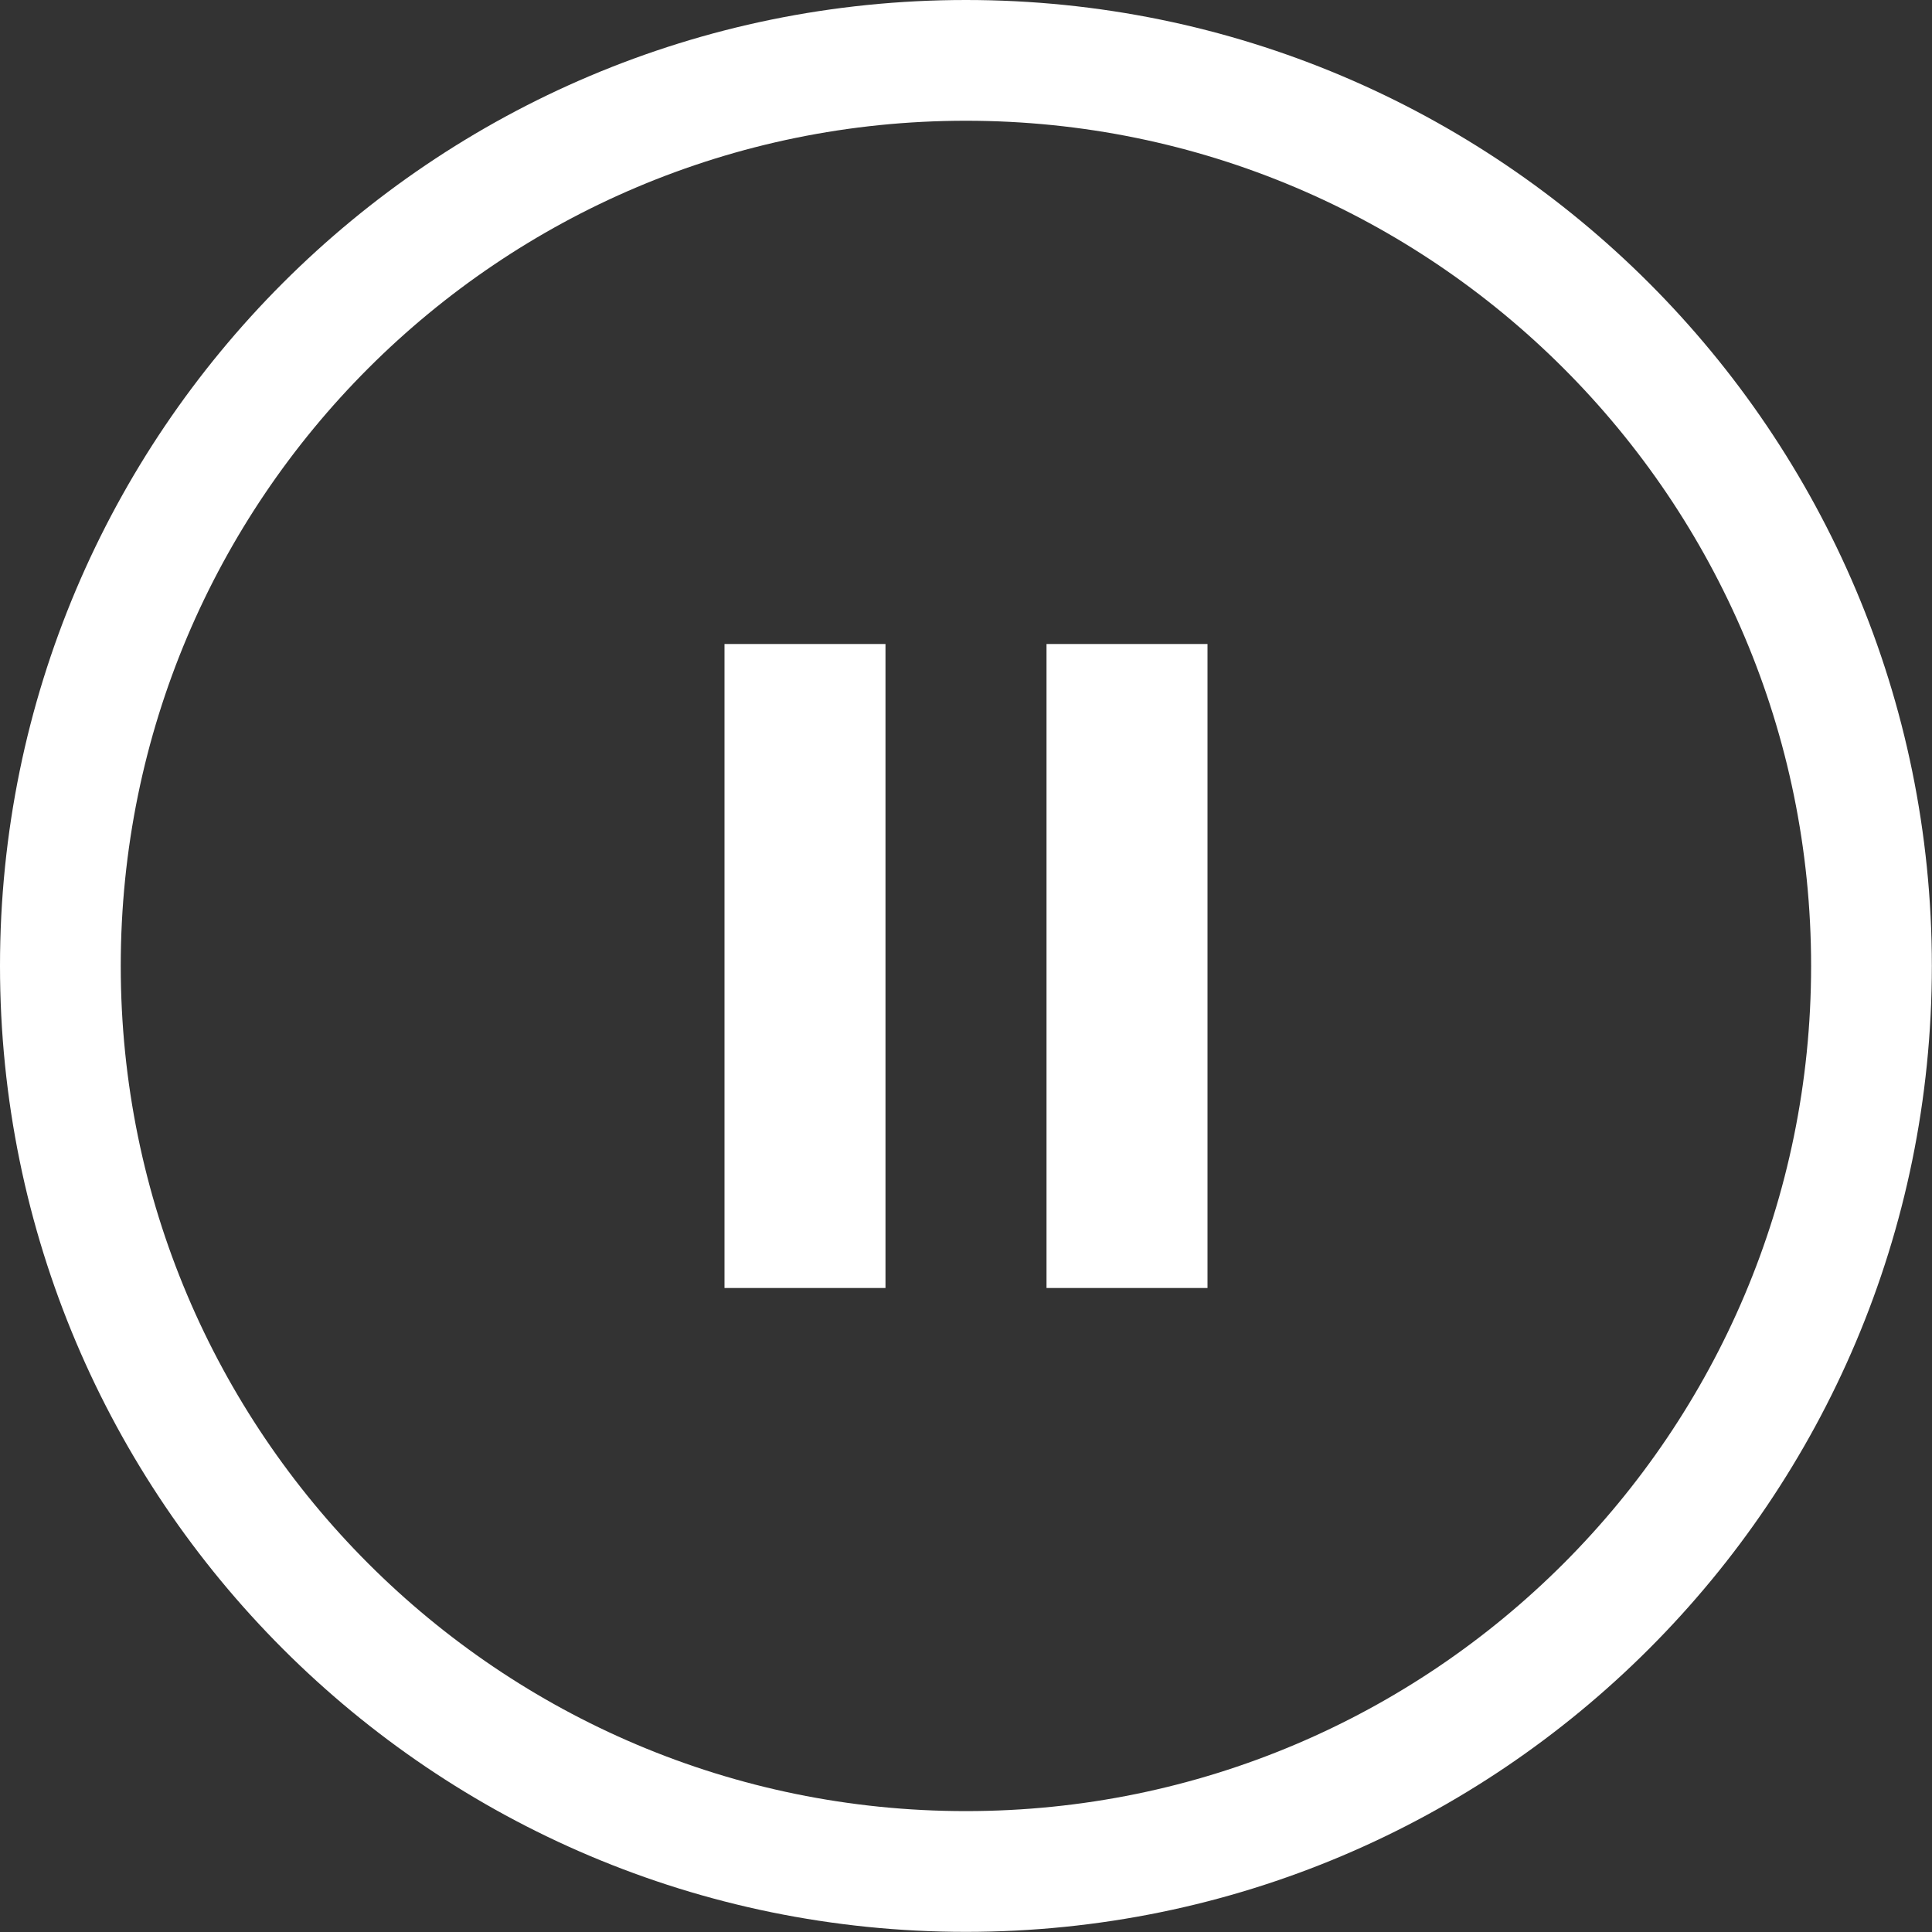 <svg width="40" height="40" viewBox="0 0 40 40" fill="none" xmlns="http://www.w3.org/2000/svg">
<rect x="0" y="0" width="40" height="40" fill="#333333" stroke="none"/>
<path fill-rule="evenodd" clip-rule="evenodd" d="M19.998 2.5C10.334 2.5 2.5 10.334 2.5 19.998C2.5 29.662 10.334 37.497 19.998 37.497C29.662 37.497 37.497 29.662 37.497 19.998C37.497 10.334 29.662 2.5 19.998 2.5ZM0 19.998C0 8.954 8.954 0 19.998 0C31.043 0 39.997 8.954 39.997 19.998C39.997 31.043 31.043 39.997 19.998 39.997C8.954 39.997 0 31.043 0 19.998ZM15 13.333H18.333V26.667H15V13.333ZM25 13.333H21.667V26.667H25V13.333Z" fill="white"/>
</svg>
